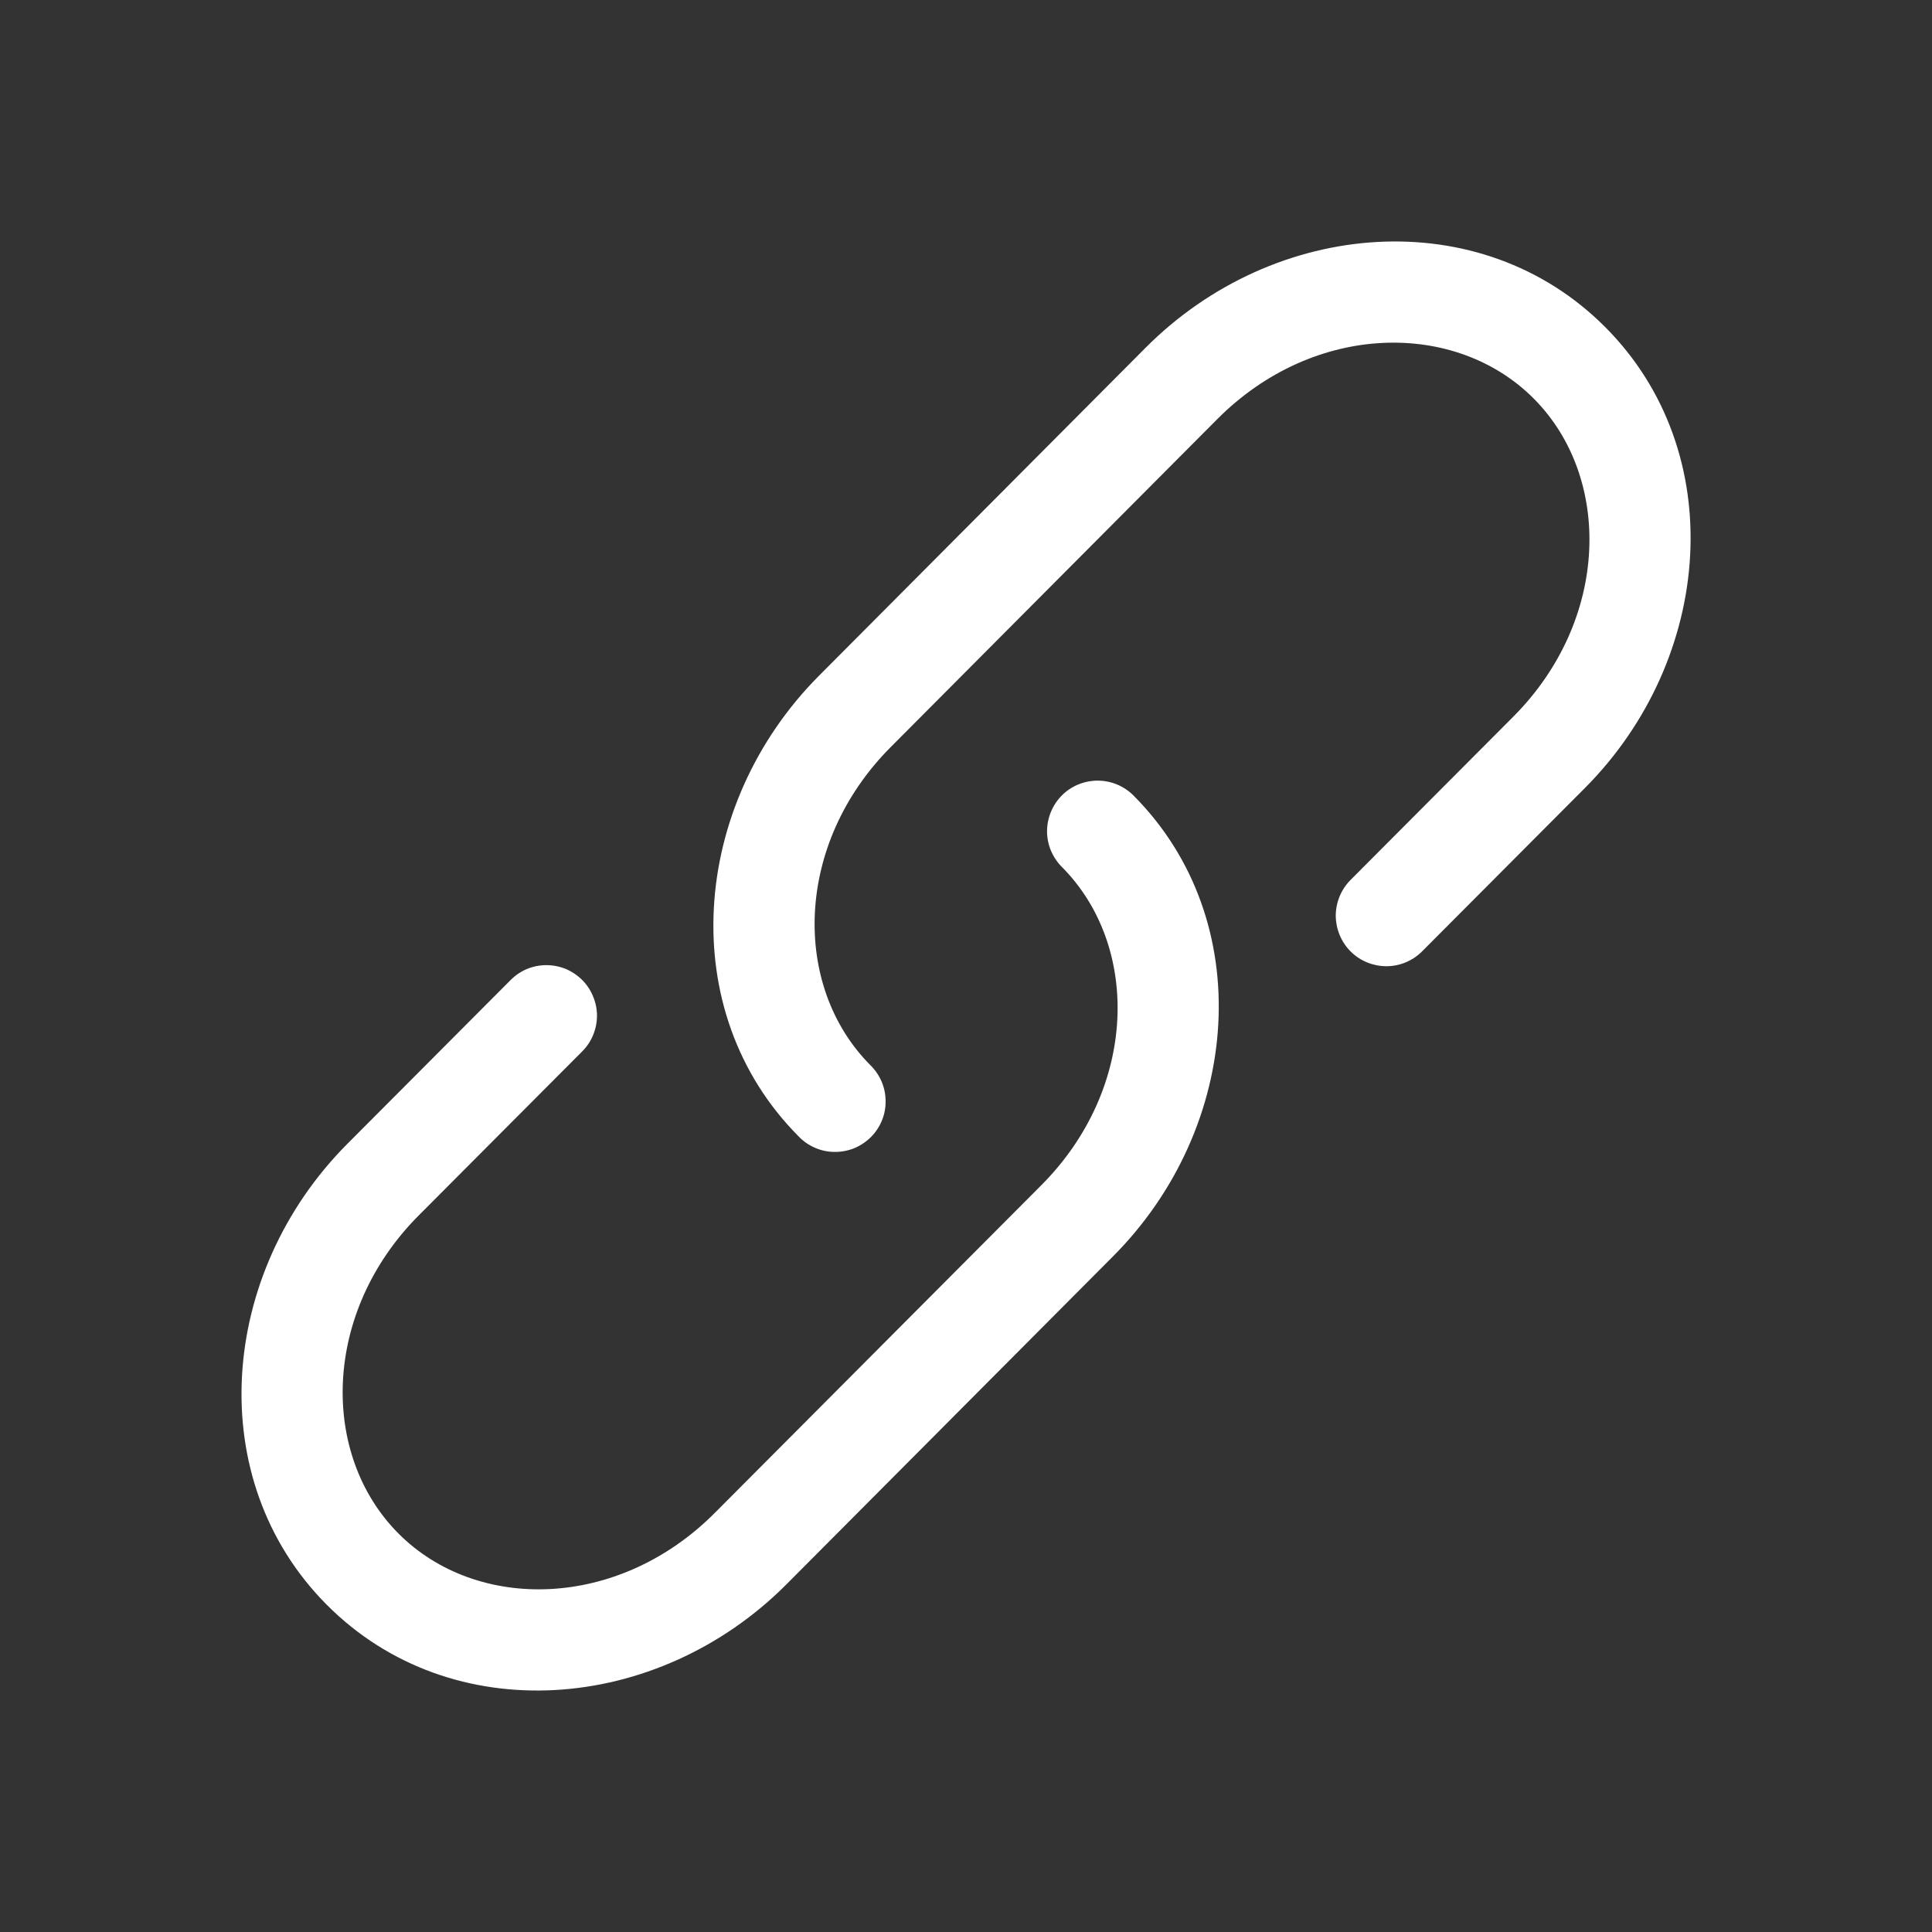 <svg width="18" height="18" viewBox="0 0 18 18" fill="none" xmlns="http://www.w3.org/2000/svg">
<rect x="0" y="0" width="18" height="18" fill="#333333" stroke="none"/>
<path d="M11.342 3.904C12.243 3 13.56 2.981 14.289 3.713C15.02 4.446 15 5.773 14.099 6.677L12.577 8.204C12.492 8.293 12.444 8.412 12.445 8.536C12.447 8.659 12.496 8.777 12.584 8.865C12.671 8.952 12.79 9.001 12.913 9.002C13.037 9.003 13.155 8.955 13.244 8.869L14.766 7.342C15.966 6.137 16.117 4.213 14.956 3.048C13.795 1.882 11.875 2.034 10.674 3.239L7.631 6.295C6.431 7.5 6.281 9.423 7.441 10.588C7.484 10.633 7.536 10.669 7.594 10.694C7.651 10.719 7.713 10.732 7.775 10.732C7.838 10.733 7.9 10.721 7.958 10.698C8.016 10.674 8.068 10.639 8.113 10.595C8.157 10.551 8.192 10.499 8.216 10.441C8.24 10.383 8.252 10.321 8.251 10.258C8.251 10.196 8.238 10.134 8.214 10.077C8.189 10.019 8.153 9.967 8.109 9.924C7.378 9.19 7.398 7.864 8.299 6.96L11.342 3.904Z" fill="white"/>
<path d="M10.56 7.411C10.472 7.323 10.352 7.273 10.227 7.273C10.102 7.273 9.982 7.322 9.894 7.41C9.805 7.499 9.756 7.619 9.755 7.744C9.755 7.869 9.805 7.988 9.893 8.077C10.624 8.81 10.604 10.136 9.703 11.041L6.659 14.096C5.758 15 4.441 15.019 3.712 14.287C2.981 13.553 3.001 12.227 3.902 11.323L5.424 9.796C5.468 9.752 5.503 9.7 5.526 9.643C5.55 9.585 5.562 9.524 5.562 9.462C5.562 9.4 5.549 9.339 5.525 9.282C5.502 9.225 5.467 9.173 5.423 9.129C5.379 9.086 5.327 9.051 5.27 9.027C5.213 9.004 5.152 8.992 5.09 8.992C5.028 8.992 4.967 9.004 4.909 9.028C4.852 9.052 4.801 9.087 4.757 9.131L3.235 10.658C2.035 11.864 1.884 13.786 3.045 14.952C4.206 16.118 6.126 15.966 7.327 14.761L10.37 11.705C11.57 10.501 11.721 8.576 10.56 7.411Z" fill="white"/>
</svg>
